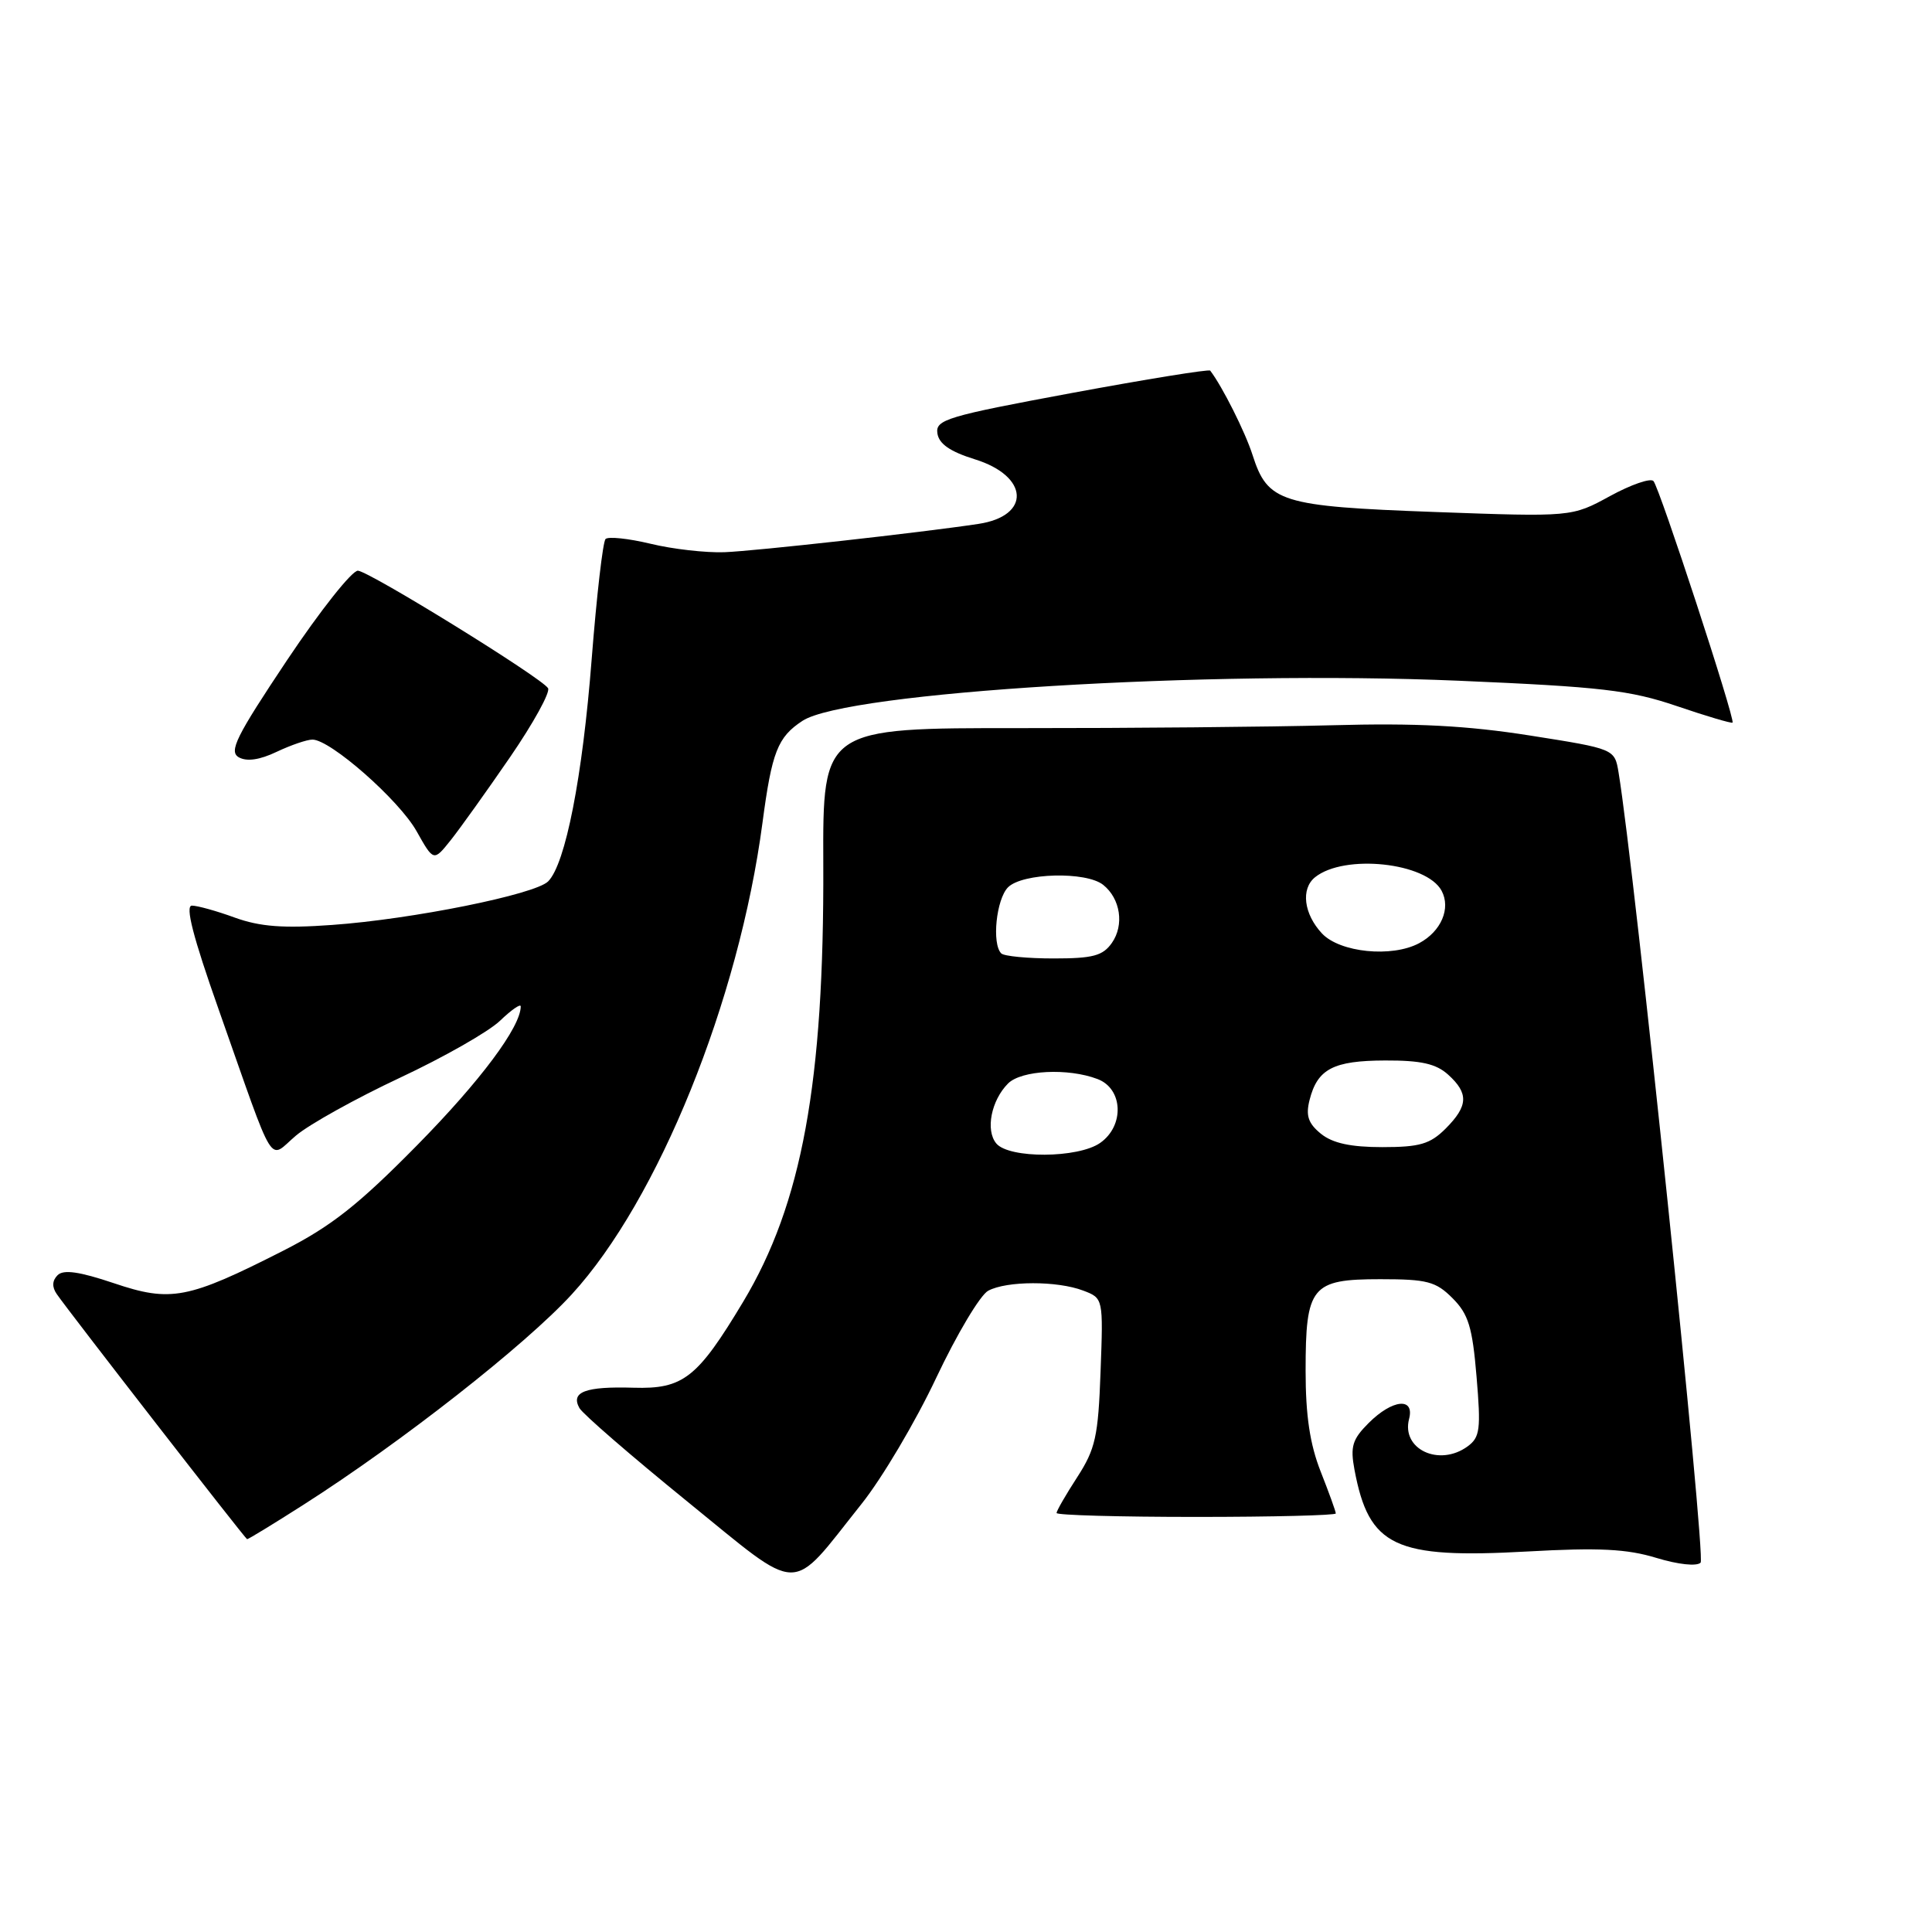 <?xml version="1.0" encoding="UTF-8" standalone="no"?>
<!DOCTYPE svg PUBLIC "-//W3C//DTD SVG 1.1//EN" "http://www.w3.org/Graphics/SVG/1.1/DTD/svg11.dtd" >
<svg xmlns="http://www.w3.org/2000/svg" xmlns:xlink="http://www.w3.org/1999/xlink" version="1.1" viewBox="0 0 256 256">
 <g >
 <path fill="currentColor"
d=" M 114.14 199.30 C 116.87 195.89 121.32 188.37 124.05 182.58 C 126.78 176.80 129.88 171.60 130.94 171.03 C 133.40 169.71 140.09 169.70 143.53 171.01 C 146.19 172.02 146.19 172.02 145.83 181.76 C 145.52 190.35 145.15 192.00 142.74 195.73 C 141.23 198.06 140.00 200.19 140.00 200.48 C 140.00 200.77 148.32 201.00 158.50 201.00 C 168.68 201.00 177.00 200.79 177.00 200.54 C 177.00 200.28 176.10 197.79 175.00 195.00 C 173.57 191.37 173.00 187.57 173.00 181.65 C 173.00 170.44 173.76 169.50 182.90 169.50 C 189.10 169.50 190.26 169.80 192.47 172.02 C 194.57 174.12 195.10 175.83 195.65 182.41 C 196.24 189.39 196.11 190.45 194.47 191.65 C 190.71 194.40 185.66 192.03 186.71 188.02 C 187.47 185.11 184.50 185.41 181.35 188.56 C 179.19 190.72 178.90 191.67 179.48 194.77 C 181.40 204.96 184.79 206.56 202.40 205.58 C 211.87 205.05 215.58 205.24 219.48 206.43 C 222.37 207.31 224.83 207.57 225.34 207.06 C 226.06 206.34 216.59 115.15 214.47 102.37 C 213.95 99.23 213.95 99.23 202.73 97.46 C 194.40 96.15 187.63 95.79 176.50 96.10 C 168.25 96.32 149.69 96.49 135.26 96.48 C 109.02 96.46 109.02 96.46 109.09 114.48 C 109.21 143.45 106.26 159.52 98.47 172.50 C 92.40 182.61 90.53 184.08 83.93 183.88 C 77.56 183.69 75.58 184.44 76.78 186.58 C 77.23 187.37 83.65 192.93 91.05 198.94 C 106.47 211.45 104.48 211.42 114.14 199.30 Z  M 40.24 199.37 C 53.17 191.12 69.63 178.21 75.77 171.50 C 87.22 159.01 97.91 132.58 101.03 109.04 C 102.28 99.61 103.04 97.67 106.34 95.51 C 112.16 91.70 159.93 88.78 193.27 90.20 C 212.18 91.01 215.98 91.45 222.19 93.56 C 226.12 94.90 229.44 95.88 229.57 95.75 C 229.95 95.34 219.88 64.57 219.09 63.74 C 218.69 63.32 216.10 64.22 213.32 65.74 C 208.27 68.50 208.27 68.50 190.09 67.84 C 169.67 67.09 167.98 66.56 165.97 60.29 C 165.00 57.25 161.97 51.22 160.36 49.11 C 160.20 48.90 151.93 50.24 141.99 52.08 C 125.45 55.15 123.94 55.61 124.21 57.42 C 124.41 58.82 125.90 59.84 129.17 60.86 C 136.35 63.08 136.64 68.37 129.65 69.42 C 122.05 70.57 100.10 73.01 96.00 73.17 C 93.53 73.26 89.11 72.76 86.20 72.05 C 83.28 71.35 80.60 71.07 80.24 71.42 C 79.88 71.78 79.06 78.94 78.40 87.34 C 77.19 102.94 74.93 114.49 72.63 116.79 C 70.91 118.52 54.59 121.81 44.00 122.56 C 37.53 123.03 34.46 122.79 31.12 121.59 C 28.72 120.71 26.15 120.00 25.43 120.00 C 24.51 120.00 25.58 124.15 28.97 133.75 C 36.67 155.58 35.47 153.62 39.23 150.46 C 41.00 148.97 47.19 145.53 52.97 142.82 C 58.76 140.11 64.74 136.71 66.25 135.26 C 67.76 133.81 69.00 132.95 69.00 133.35 C 69.00 136.07 63.65 143.24 55.28 151.74 C 47.47 159.67 43.89 162.49 37.50 165.74 C 24.90 172.14 22.64 172.58 15.09 170.03 C 10.51 168.49 8.41 168.19 7.63 168.97 C 6.91 169.69 6.87 170.53 7.52 171.47 C 9.19 173.89 32.49 203.89 32.74 203.95 C 32.87 203.98 36.25 201.92 40.24 199.37 Z  M 67.59 100.32 C 70.68 95.82 72.94 91.71 72.62 91.19 C 71.76 89.80 49.05 75.77 47.43 75.62 C 46.67 75.56 42.44 80.89 38.04 87.47 C 31.26 97.63 30.29 99.58 31.65 100.35 C 32.71 100.94 34.42 100.69 36.66 99.62 C 38.54 98.73 40.67 98.00 41.40 98.00 C 43.78 98.00 52.88 106.01 55.20 110.14 C 57.46 114.16 57.46 114.16 59.72 111.33 C 60.96 109.77 64.50 104.82 67.59 100.32 Z  M 132.01 151.51 C 130.56 149.76 131.34 145.81 133.57 143.57 C 135.34 141.80 141.53 141.49 145.43 142.98 C 148.82 144.26 149.02 149.17 145.78 151.44 C 142.86 153.49 133.69 153.54 132.01 151.51 Z  M 175.03 150.23 C 173.35 148.86 173.00 147.84 173.52 145.77 C 174.56 141.64 176.66 140.54 183.53 140.52 C 188.29 140.50 190.29 140.95 191.89 142.40 C 194.63 144.88 194.55 146.54 191.55 149.55 C 189.49 151.60 188.12 152.00 183.16 152.00 C 178.97 152.00 176.58 151.48 175.03 150.23 Z  M 132.67 126.33 C 131.40 125.06 132.01 119.14 133.57 117.57 C 135.49 115.66 143.92 115.44 146.18 117.25 C 148.47 119.08 148.99 122.57 147.33 124.94 C 146.13 126.65 144.82 127.00 139.61 127.00 C 136.16 127.00 133.03 126.70 132.67 126.33 Z  M 175.17 123.69 C 172.76 121.11 172.34 117.78 174.25 116.24 C 178.13 113.12 189.01 114.28 191.02 118.03 C 192.27 120.37 190.96 123.42 188.04 124.98 C 184.43 126.91 177.55 126.22 175.17 123.69 Z "/>
</g>
</svg>